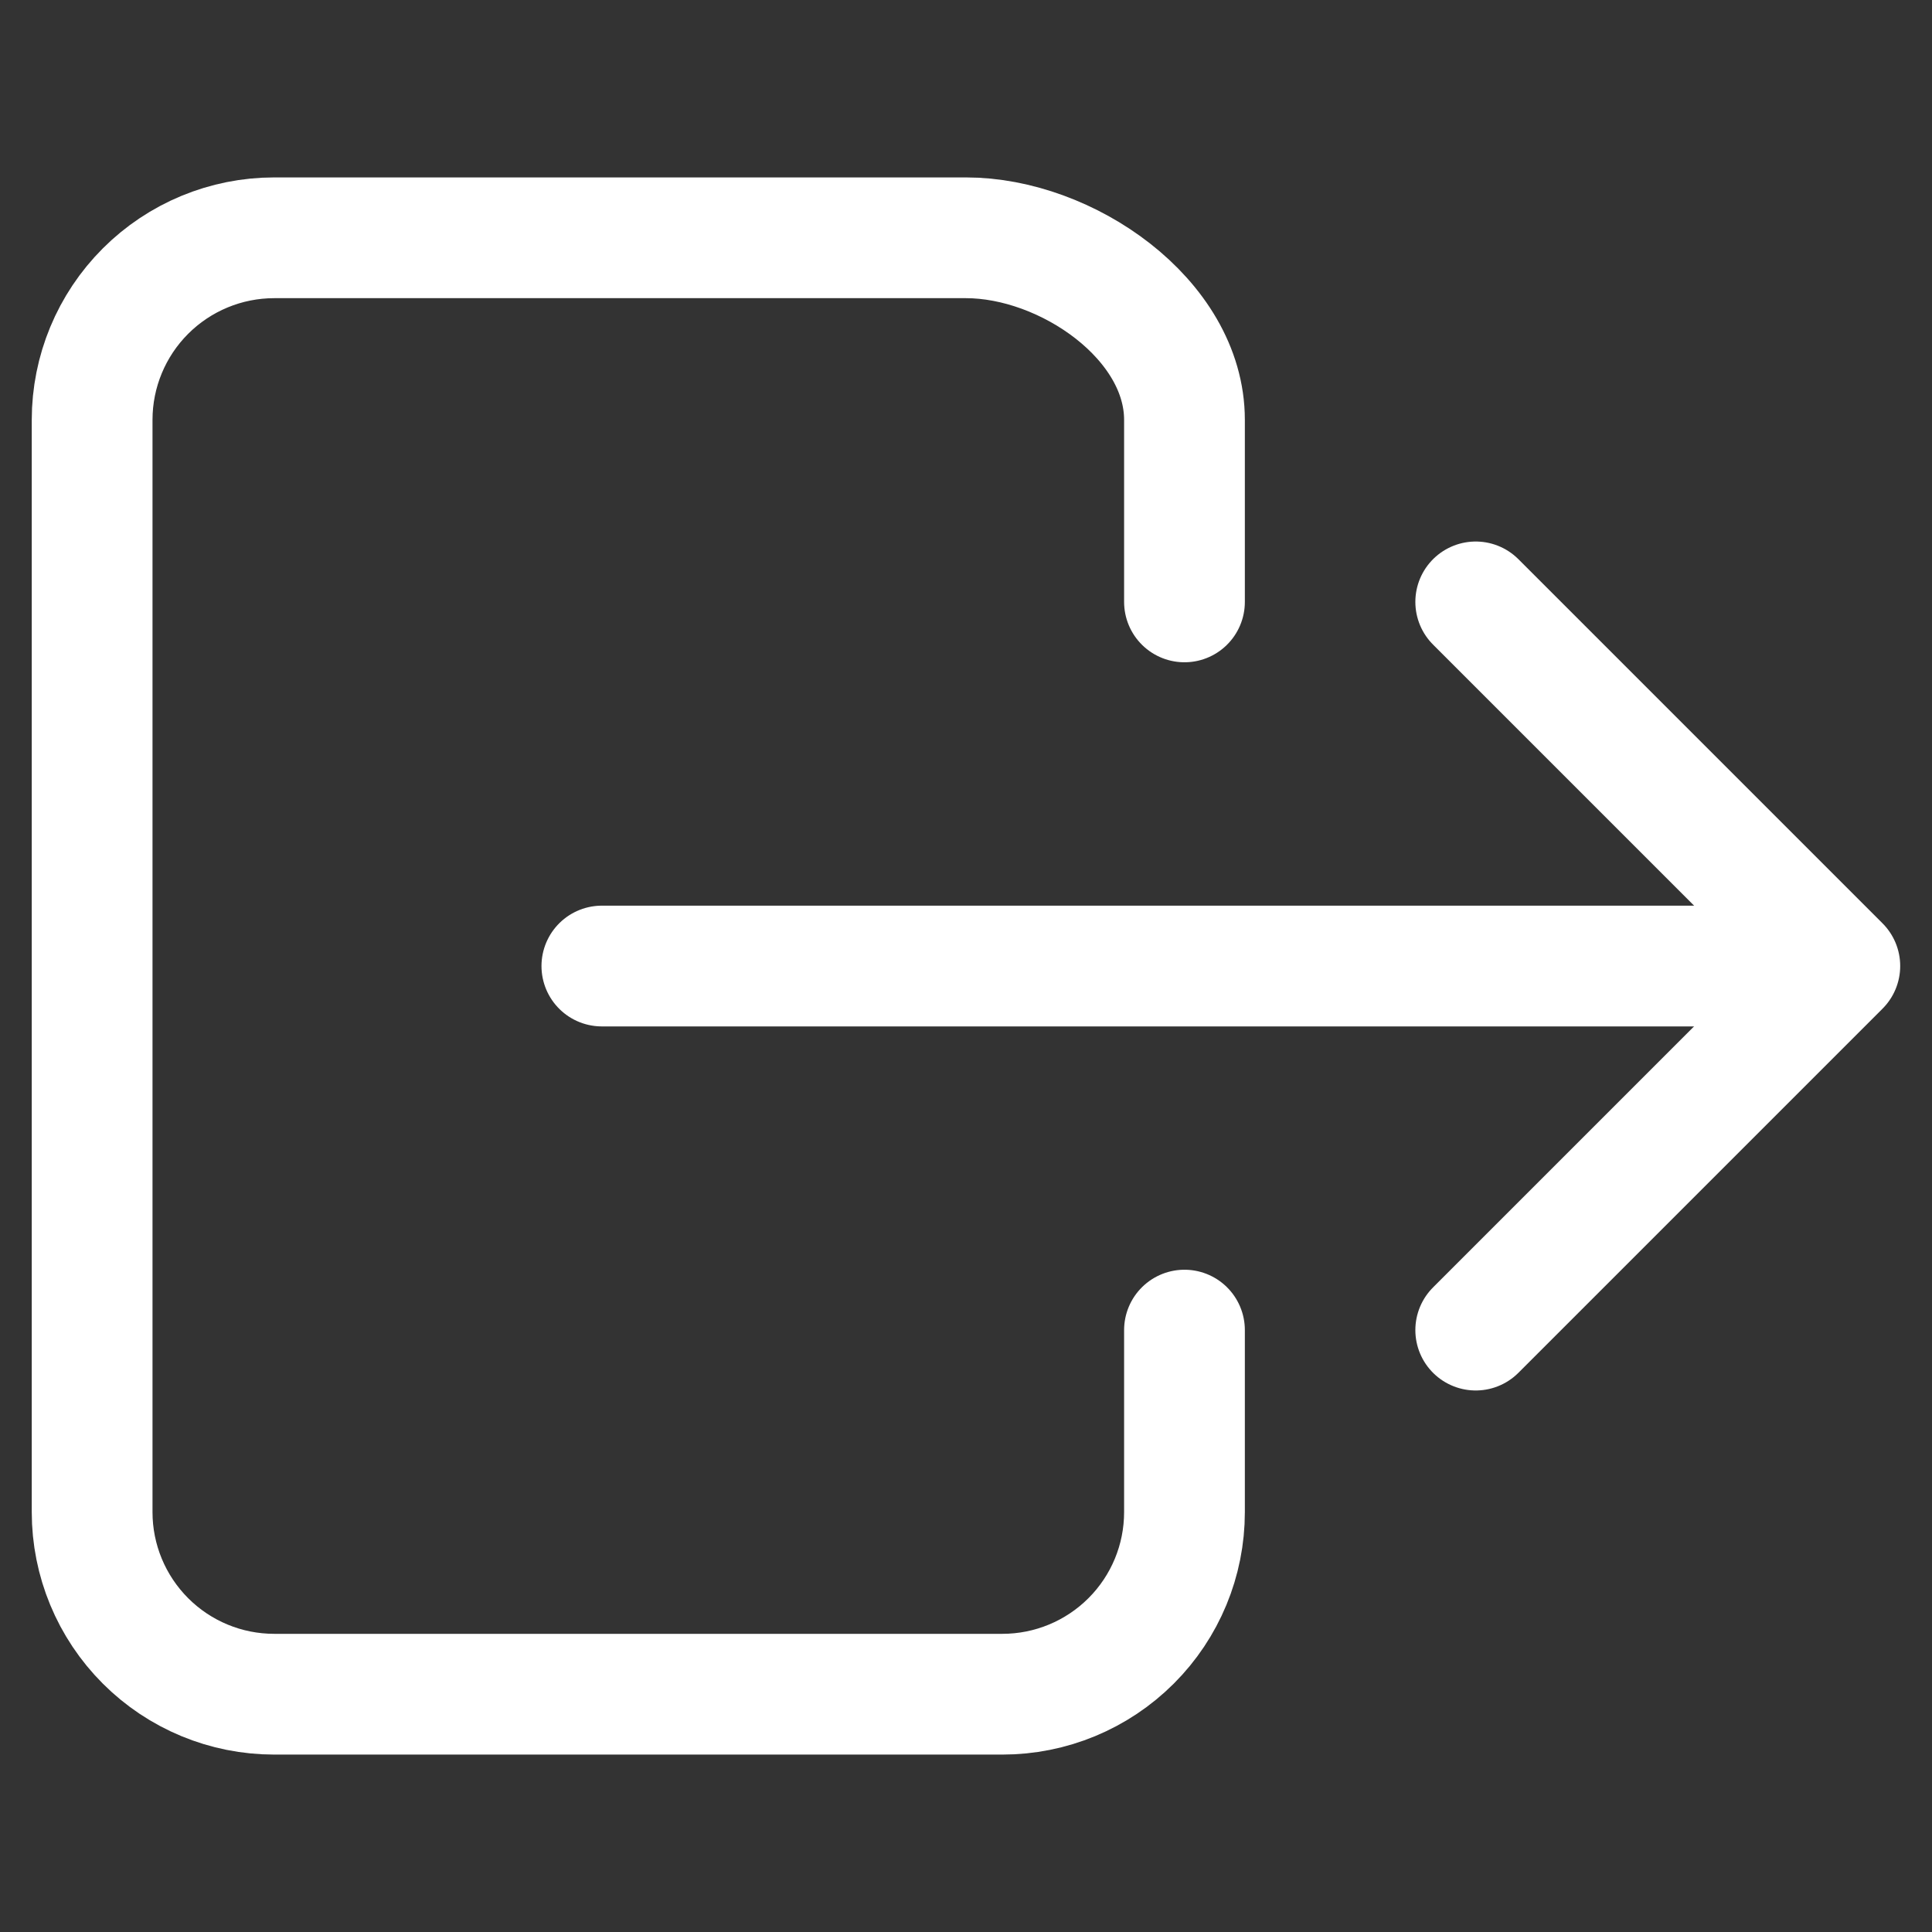 <svg xmlns="http://www.w3.org/2000/svg" fill="none" viewBox="0 0 48 48" id="Log-Out-Outline--Streamline-Ionic-Outline.svg"><rect x="0" y="0" width="48" height="48" fill="#333333" stroke="none"/><desc>Log Out Outline Streamline Icon: https://streamlinehq.com</desc><path stroke="#ffffff" stroke-linecap="round" stroke-linejoin="round" stroke-width="3" d="M29.428 33.046v4.523c0 1.2 -0.476 2.35 -1.325 3.198 -0.848 0.848 -1.999 1.325 -3.198 1.325H6.812c-1.2 0 -2.35 -0.476 -3.198 -1.325 -0.848 -0.848 -1.325 -1.999 -1.325 -3.198V10.431c0 -1.2 0.477 -2.35 1.325 -3.198 0.848 -0.848 1.999 -1.325 3.198 -1.325H24c2.498 0 5.428 2.025 5.428 4.523v4.523"></path><path stroke="#ffffff" stroke-linecap="round" stroke-linejoin="round" stroke-width="3" d="m36.664 33.046 9.046 -9.046 -9.046 -9.046"></path><path stroke="#ffffff" stroke-linecap="round" stroke-linejoin="round" stroke-width="3" d="M14.953 24.001h28.948"></path></svg>